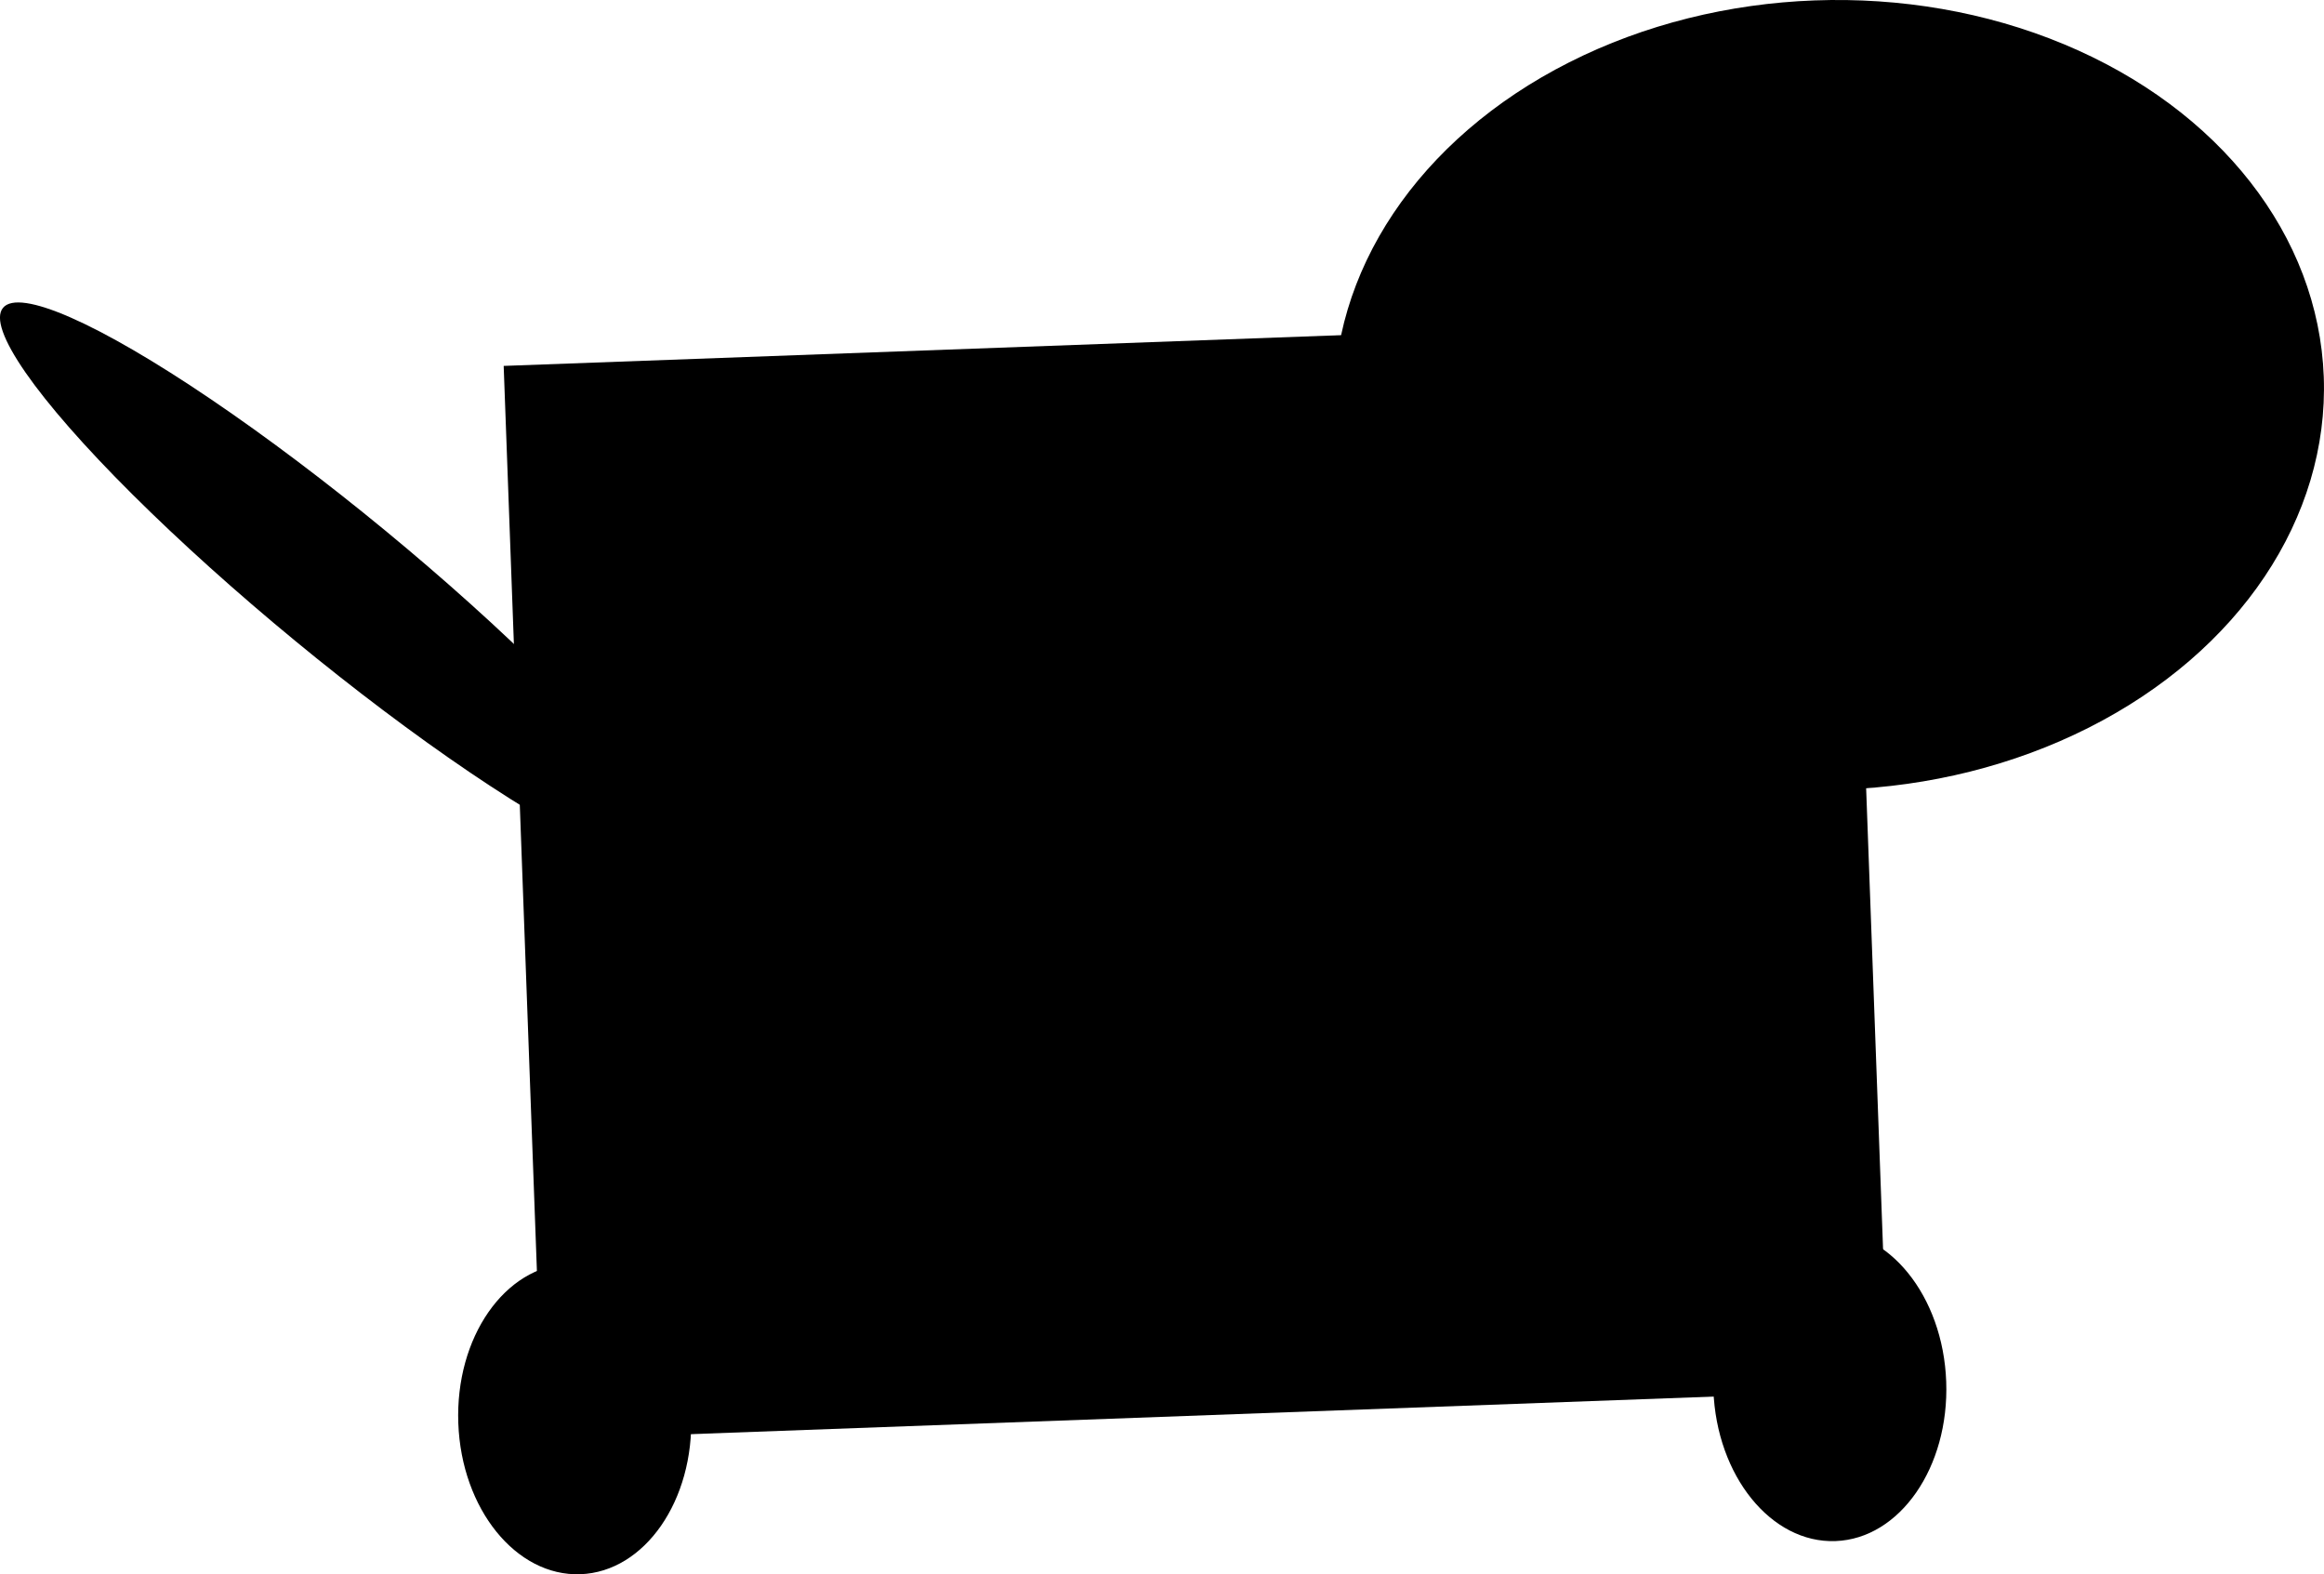 <?xml version="1.0" encoding="UTF-8" standalone="no"?>
<!-- Created with Inkscape (http://www.inkscape.org/) -->

<svg
   width="132.99mm"
   height="90.076mm"
   viewBox="0 0 132.99 90.076"
   version="1.1"
   id="svg5"
   inkscape:version="1.1.1 (3bf5ae0d25, 2021-09-20)"
   sodipodi:docname="new.svg"
   xmlns:inkscape="http://www.inkscape.org/namespaces/inkscape"
   xmlns:sodipodi="http://sodipodi.sourceforge.net/DTD/sodipodi-0.dtd"
   xmlns="http://www.w3.org/2000/svg"
   xmlns:svg="http://www.w3.org/2000/svg">
  <sodipodi:namedview
     id="namedview7"
     pagecolor="#ffffff"
     bordercolor="#cccccc"
     borderopacity="1"
     inkscape:pageshadow="0"
     inkscape:pageopacity="1"
     inkscape:pagecheckerboard="0"
     inkscape:document-units="mm"
     showgrid="false"
     inkscape:zoom="1.4289282"
     inkscape:cx="268.38298"
     inkscape:cy="294.27651"
     inkscape:window-width="1920"
     inkscape:window-height="991"
     inkscape:window-x="-9"
     inkscape:window-y="-9"
     inkscape:window-maximized="1"
     inkscape:current-layer="layer1"
     fit-margin-top="0"
     fit-margin-left="0"
     fit-margin-right="0"
     fit-margin-bottom="0" />
  <defs
     id="defs2" />
  <g
     inkscape:label="Layer 1"
     inkscape:groupmode="layer"
     id="layer1"
     transform="translate(-14.033,-74.767)">
    <g
       id="g96"
       transform="rotate(-2.103,160.644,227.508)">
      <rect
         style="fill:#000000;stroke-width:0.265"
         id="rect31"
         width="77.027"
         height="61.474"
         x="47.772"
         y="91.47" />
      <ellipse
         style="fill:#000000;stroke-width:0.265"
         id="path55"
         cx="123.503"
         cy="95.914"
         rx="28.33"
         ry="22.59" />
      <ellipse
         style="fill:#000000;stroke-width:0.265"
         id="path57"
         cx="97.218"
         cy="52.357"
         rx="24.997"
         ry="4.074"
         transform="rotate(41.589)" />
      <ellipse
         style="fill:#000000;stroke-width:0.265"
         id="path161"
         cx="49.623"
         cy="151.833"
         rx="6.666"
         ry="8.888" />
      <ellipse
         style="fill:#000000;stroke-width:0.265"
         id="path161-4"
         cx="121.466"
         cy="152.574"
         rx="6.666"
         ry="8.888"
         inkscape:transform-center-x="0.74064838"
         inkscape:transform-center-y="3.7032419" />
    </g>
  </g>
</svg>
